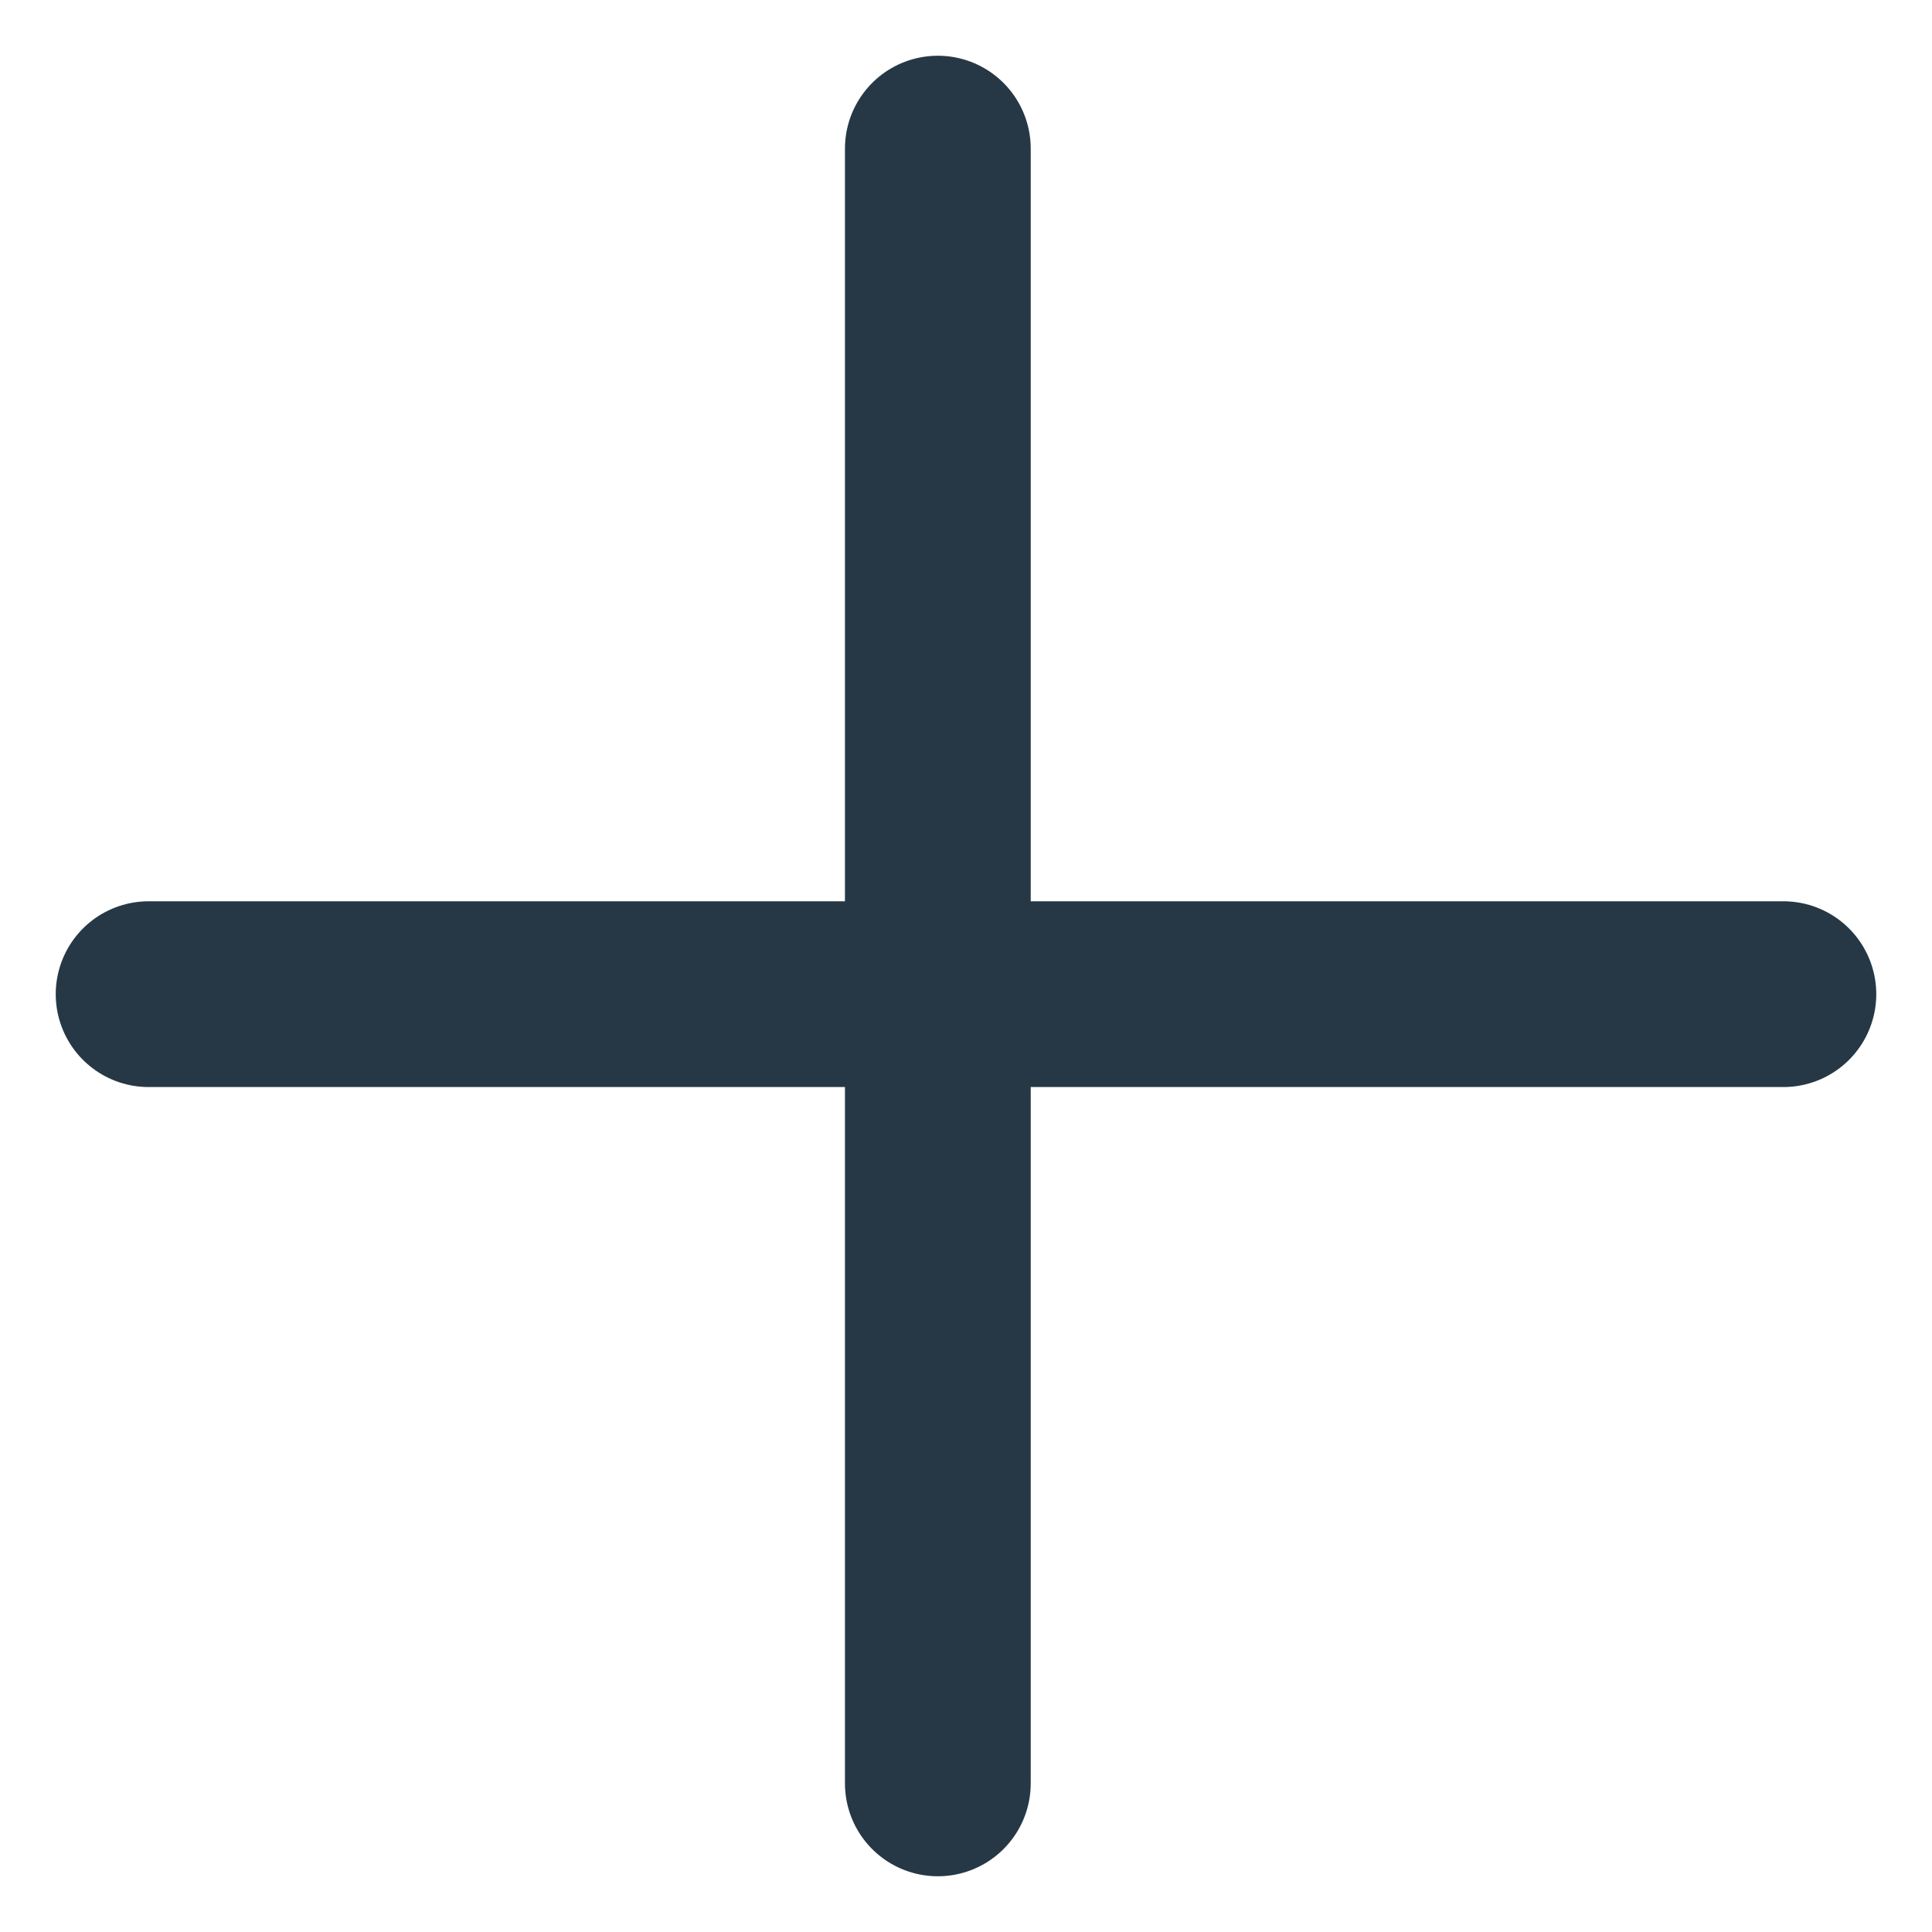 <svg width="26" height="26" viewBox="0 0 26 26" fill="none" xmlns="http://www.w3.org/2000/svg">
<path d="M2 13.379H24" stroke="#263845" stroke-width="2.5" stroke-linecap="round"/>
<path d="M12.621 24L12.621 2" stroke="#263845" stroke-width="2.5" stroke-linecap="round"/>
</svg>
